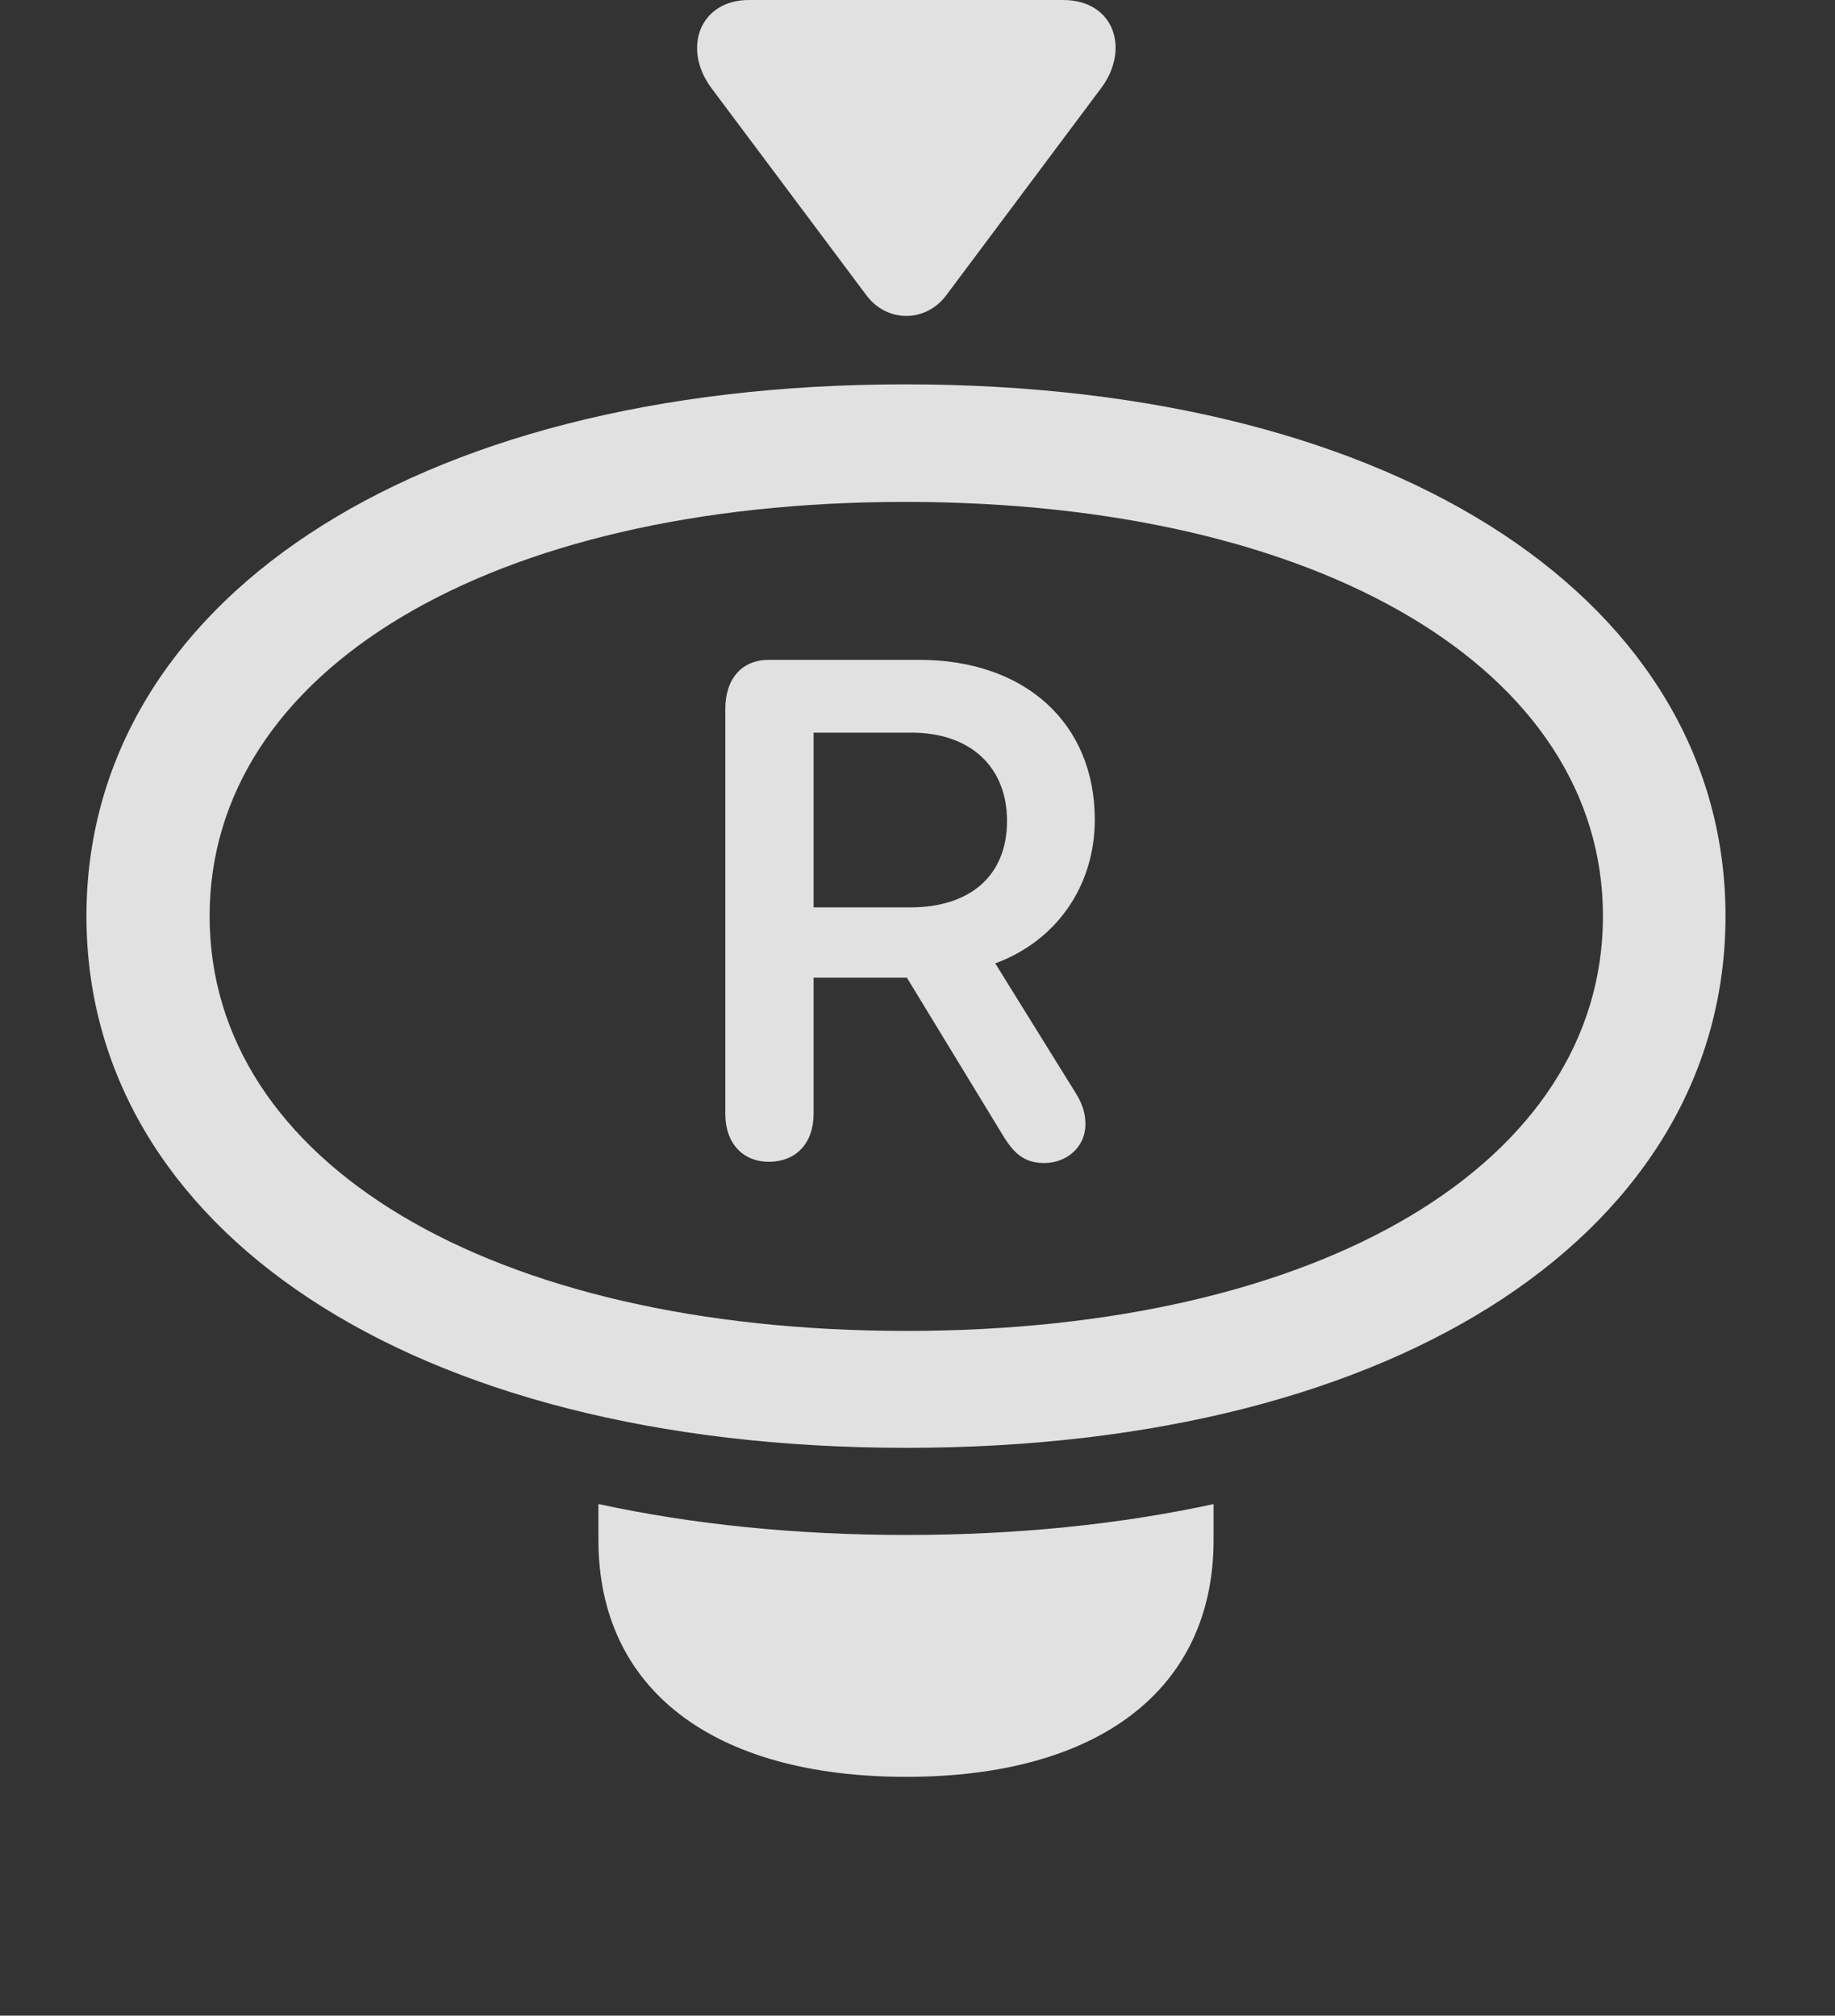 <?xml version="1.0" encoding="UTF-8"?>
<!--Generator: Apple Native CoreSVG 232.5-->
<!DOCTYPE svg
PUBLIC "-//W3C//DTD SVG 1.1//EN"
       "http://www.w3.org/Graphics/SVG/1.1/DTD/svg11.dtd">
<svg version="1.1" xmlns="http://www.w3.org/2000/svg" xmlns:xlink="http://www.w3.org/1999/xlink" width="28.809" height="31.65">
 <rect width="100%" height="100%" fill="#333333" stroke="none"/>
 <g>
  <rect height="31.65" opacity="0" width="28.809" x="0" y="0"/>
  <path d="M14.229 24.102C15.965 24.102 17.583 23.936 19.053 23.617L19.053 24.18C19.053 26.523 17.256 27.9 14.229 27.9C11.191 27.9 9.395 26.523 9.395 24.18L9.395 23.616C10.866 23.936 12.488 24.102 14.229 24.102Z" fill="#ffffff" fill-opacity="0.85"/>
  <path d="M14.229 22.734C22.07 22.734 27.09 19.258 27.09 14.385C27.09 9.521 22.061 6.035 14.209 6.035C6.387 6.035 1.357 9.521 1.357 14.385C1.357 19.258 6.387 22.734 14.229 22.734ZM14.229 20.898C7.695 20.898 3.291 18.252 3.291 14.385C3.291 10.527 7.695 7.881 14.209 7.881C20.742 7.881 25.166 10.527 25.166 14.385C25.166 18.252 20.752 20.898 14.229 20.898Z" fill="#ffffff" fill-opacity="0.85"/>
  <path d="M12.07 18.242C11.66 18.242 11.387 17.949 11.387 17.49L11.387 11.133C11.387 10.654 11.65 10.361 12.07 10.361L14.434 10.361C16.094 10.361 17.188 11.357 17.188 12.871C17.188 13.916 16.582 14.775 15.625 15.127L16.885 17.158C16.982 17.314 17.041 17.461 17.041 17.656C17.041 18.008 16.748 18.262 16.396 18.262C16.104 18.262 15.928 18.135 15.742 17.822L14.238 15.352L12.773 15.352L12.773 17.49C12.773 17.949 12.5 18.242 12.07 18.242ZM12.773 14.248L14.287 14.248C15.244 14.248 15.81 13.74 15.81 12.891C15.81 12.041 15.234 11.504 14.307 11.504L12.773 11.504Z" fill="#ffffff" fill-opacity="0.85"/>
  <path d="M11.172 1.387L13.604 4.639C13.926 5.068 14.531 5.068 14.854 4.639L17.285 1.387C17.744 0.781 17.5 0 16.689 0L11.758 0C10.986 0 10.703 0.762 11.172 1.387Z" fill="#ffffff" fill-opacity="0.85"/>
 </g>
</svg>
